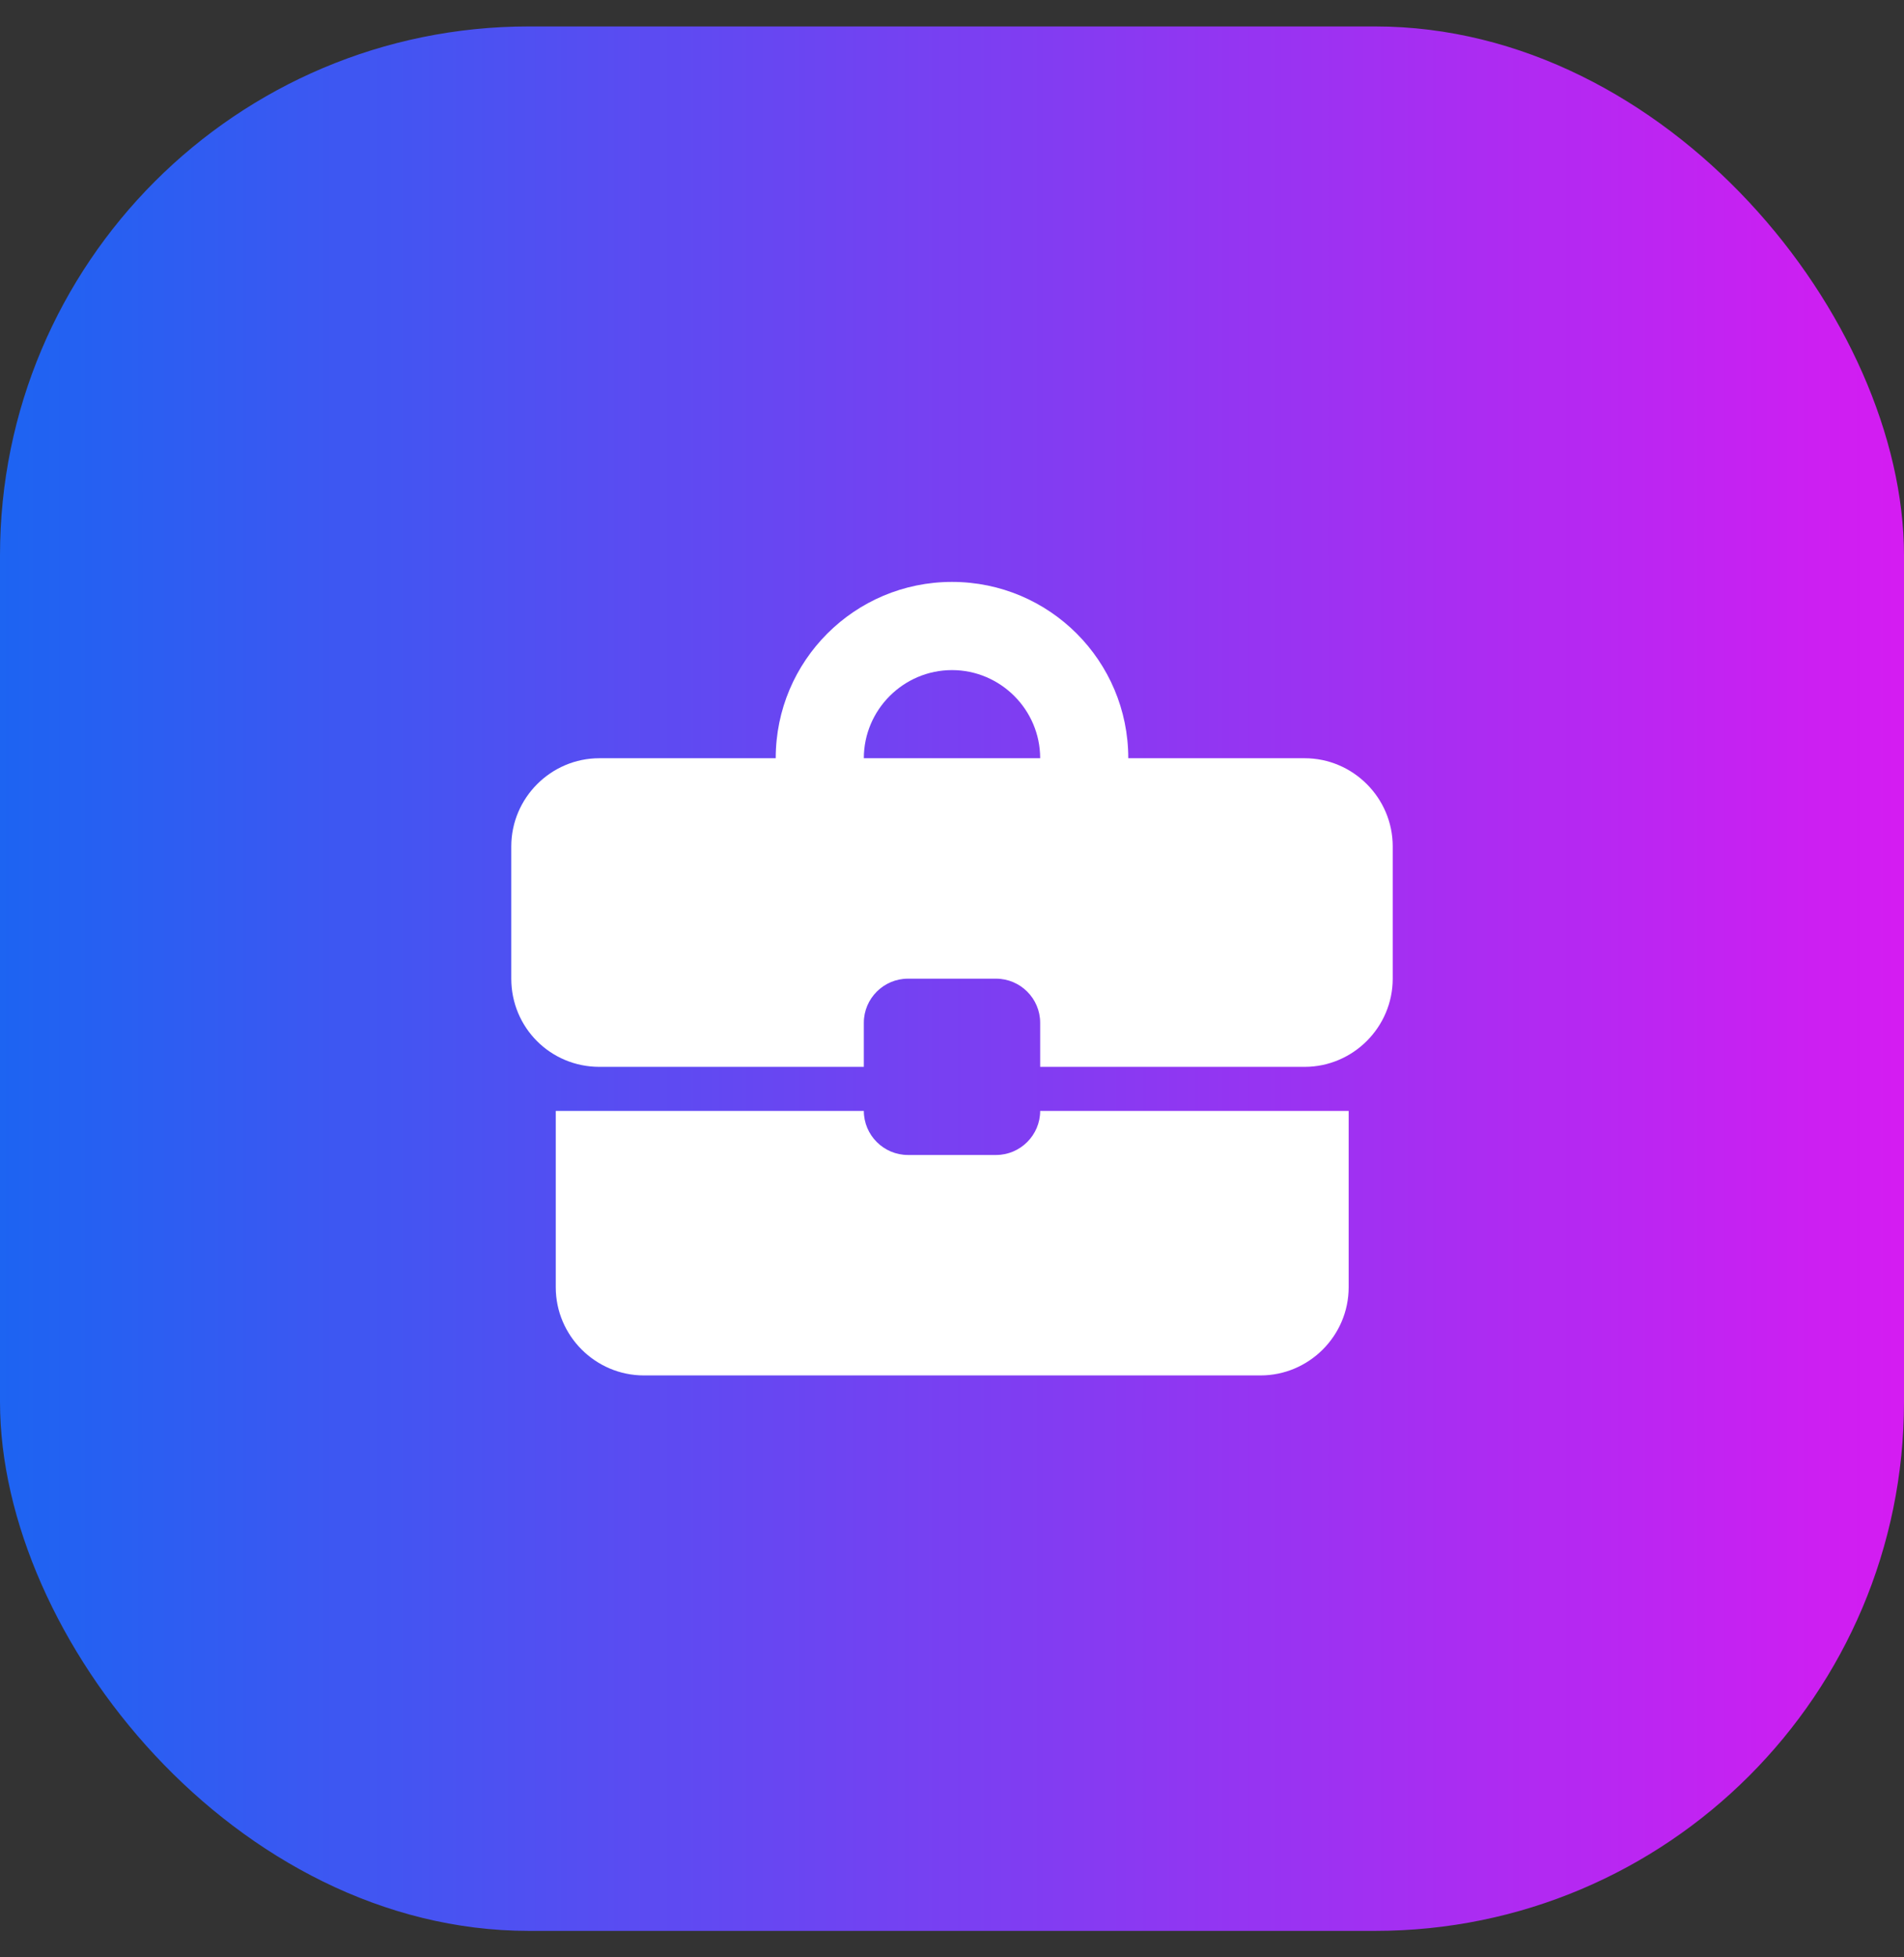 <svg width="36" height="37" viewBox="0 0 36 37" fill="none" xmlns="http://www.w3.org/2000/svg">
<rect x="0" y="0" width="36" height="37" fill="#333333" stroke="none"/>
<rect y="0.5" width="36" height="36" rx="10" fill="url(#paint0_linear_86_3056)"/>
<path d="M18.833 21.833H17.167C16.708 21.833 16.333 21.458 16.333 21H10.508V24.333C10.508 25.25 11.258 26 12.175 26H23.833C24.75 26 25.5 25.25 25.5 24.333V21H19.667C19.667 21.458 19.292 21.833 18.833 21.833ZM24.667 14.333H21.333C21.333 12.492 19.842 11 18 11C16.158 11 14.667 12.492 14.667 14.333H11.333C10.417 14.333 9.667 15.083 9.667 16V18.5C9.667 19.425 10.408 20.167 11.333 20.167H16.333V19.333C16.333 18.875 16.708 18.5 17.167 18.5H18.833C19.292 18.5 19.667 18.875 19.667 19.333V20.167H24.667C25.583 20.167 26.333 19.417 26.333 18.5V16C26.333 15.083 25.583 14.333 24.667 14.333ZM16.333 14.333C16.333 13.417 17.083 12.667 18 12.667C18.917 12.667 19.667 13.417 19.667 14.333H16.325H16.333Z" fill="white"/>
<defs>
<linearGradient id="paint0_linear_86_3056" x1="-0.142" y1="18.5" x2="35.858" y2="18.5" gradientUnits="userSpaceOnUse">
<stop stop-color="#1C64F2"/>
<stop offset="1" stop-color="#D41CF2"/>
</linearGradient>
</defs>
</svg>
